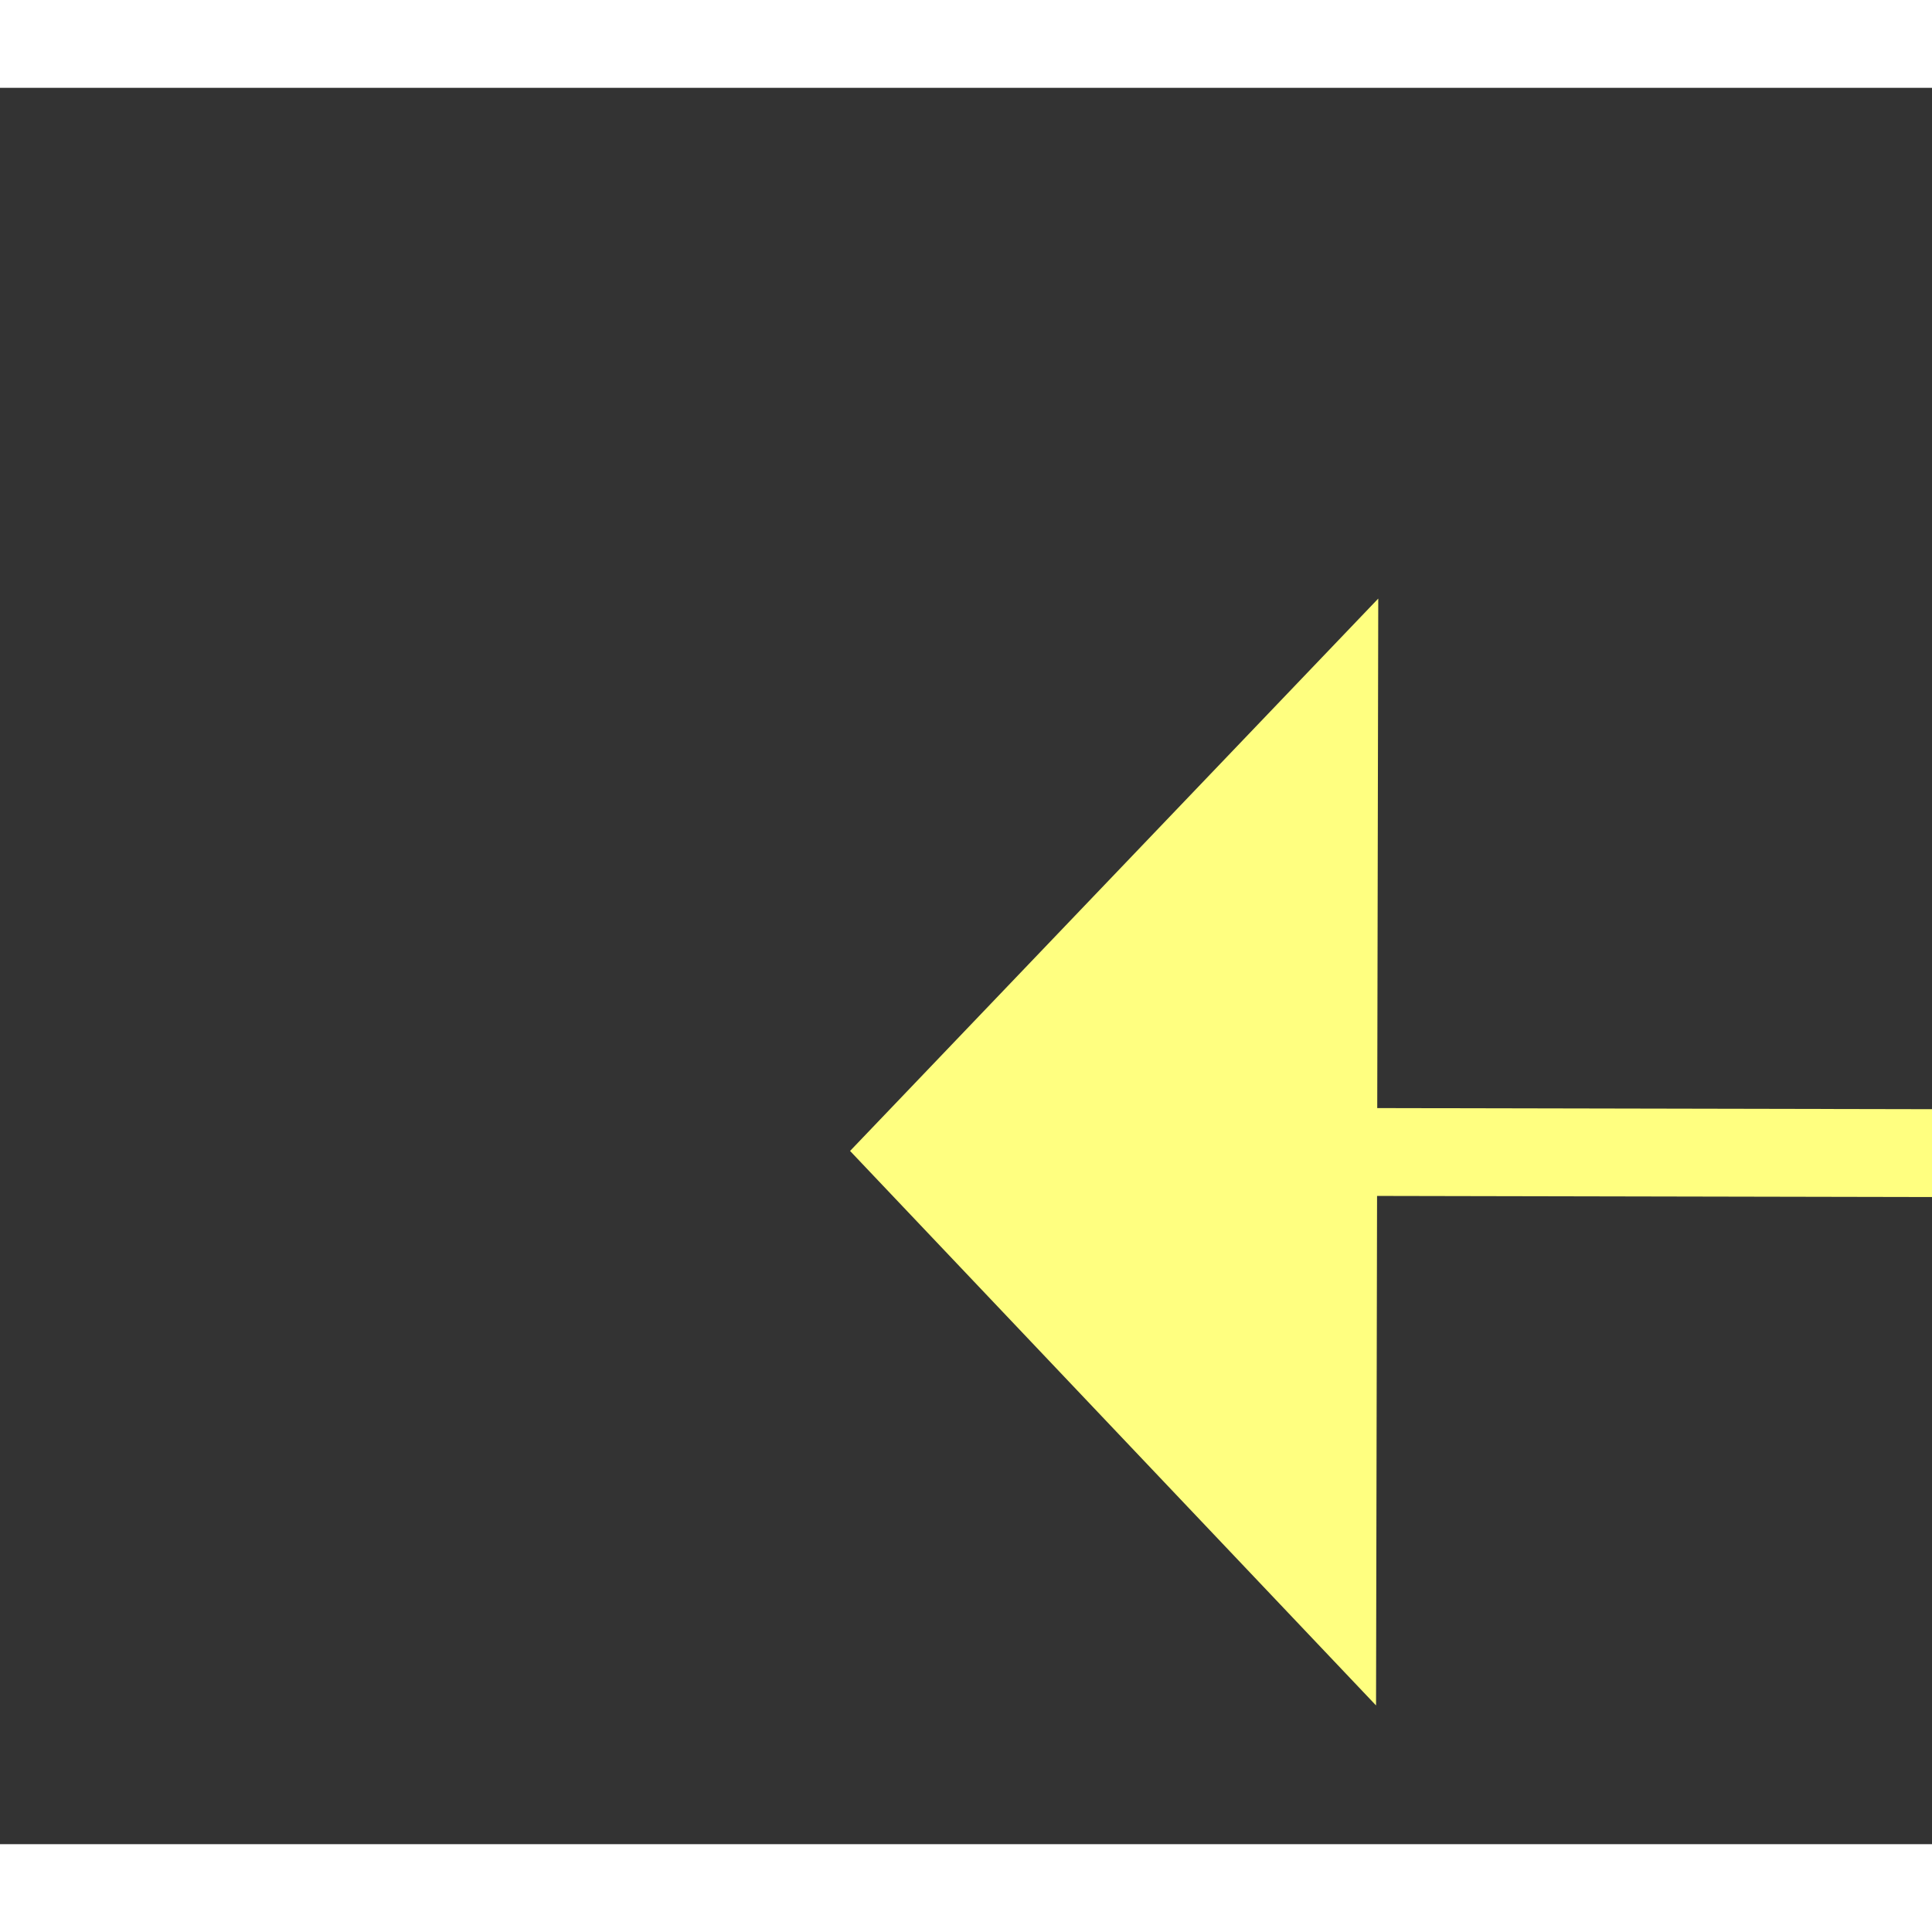 ﻿<?xml version="1.0" encoding="utf-8"?>
<svg version="1.1" xmlns:xlink="http://www.w3.org/1999/xlink" width="22px" height="22px" preserveAspectRatio="xMinYMid meet" viewBox="394 6457  22 20" xmlns="http://www.w3.org/2000/svg">
  <rect x="394" y="6457" width="22" height="20" fill="#333333" stroke="none"/>
  <g transform="matrix(-0.017 -1 1 -0.017 -6053.947 6984.803 )">
    <path d="M 453 6524.8  L 459 6518.5  L 453 6512.2  L 453 6524.8  Z " fill-rule="nonzero" fill="#ffff80" stroke="none" transform="matrix(0.019 -1 1 0.019 -6121.421 6799.674 )" />
    <path d="M 348 6518.5  L 454 6518.5  " stroke-width="1" stroke="#ffff80" fill="none" transform="matrix(0.019 -1 1 0.019 -6121.421 6799.674 )" />
  </g>
</svg>
